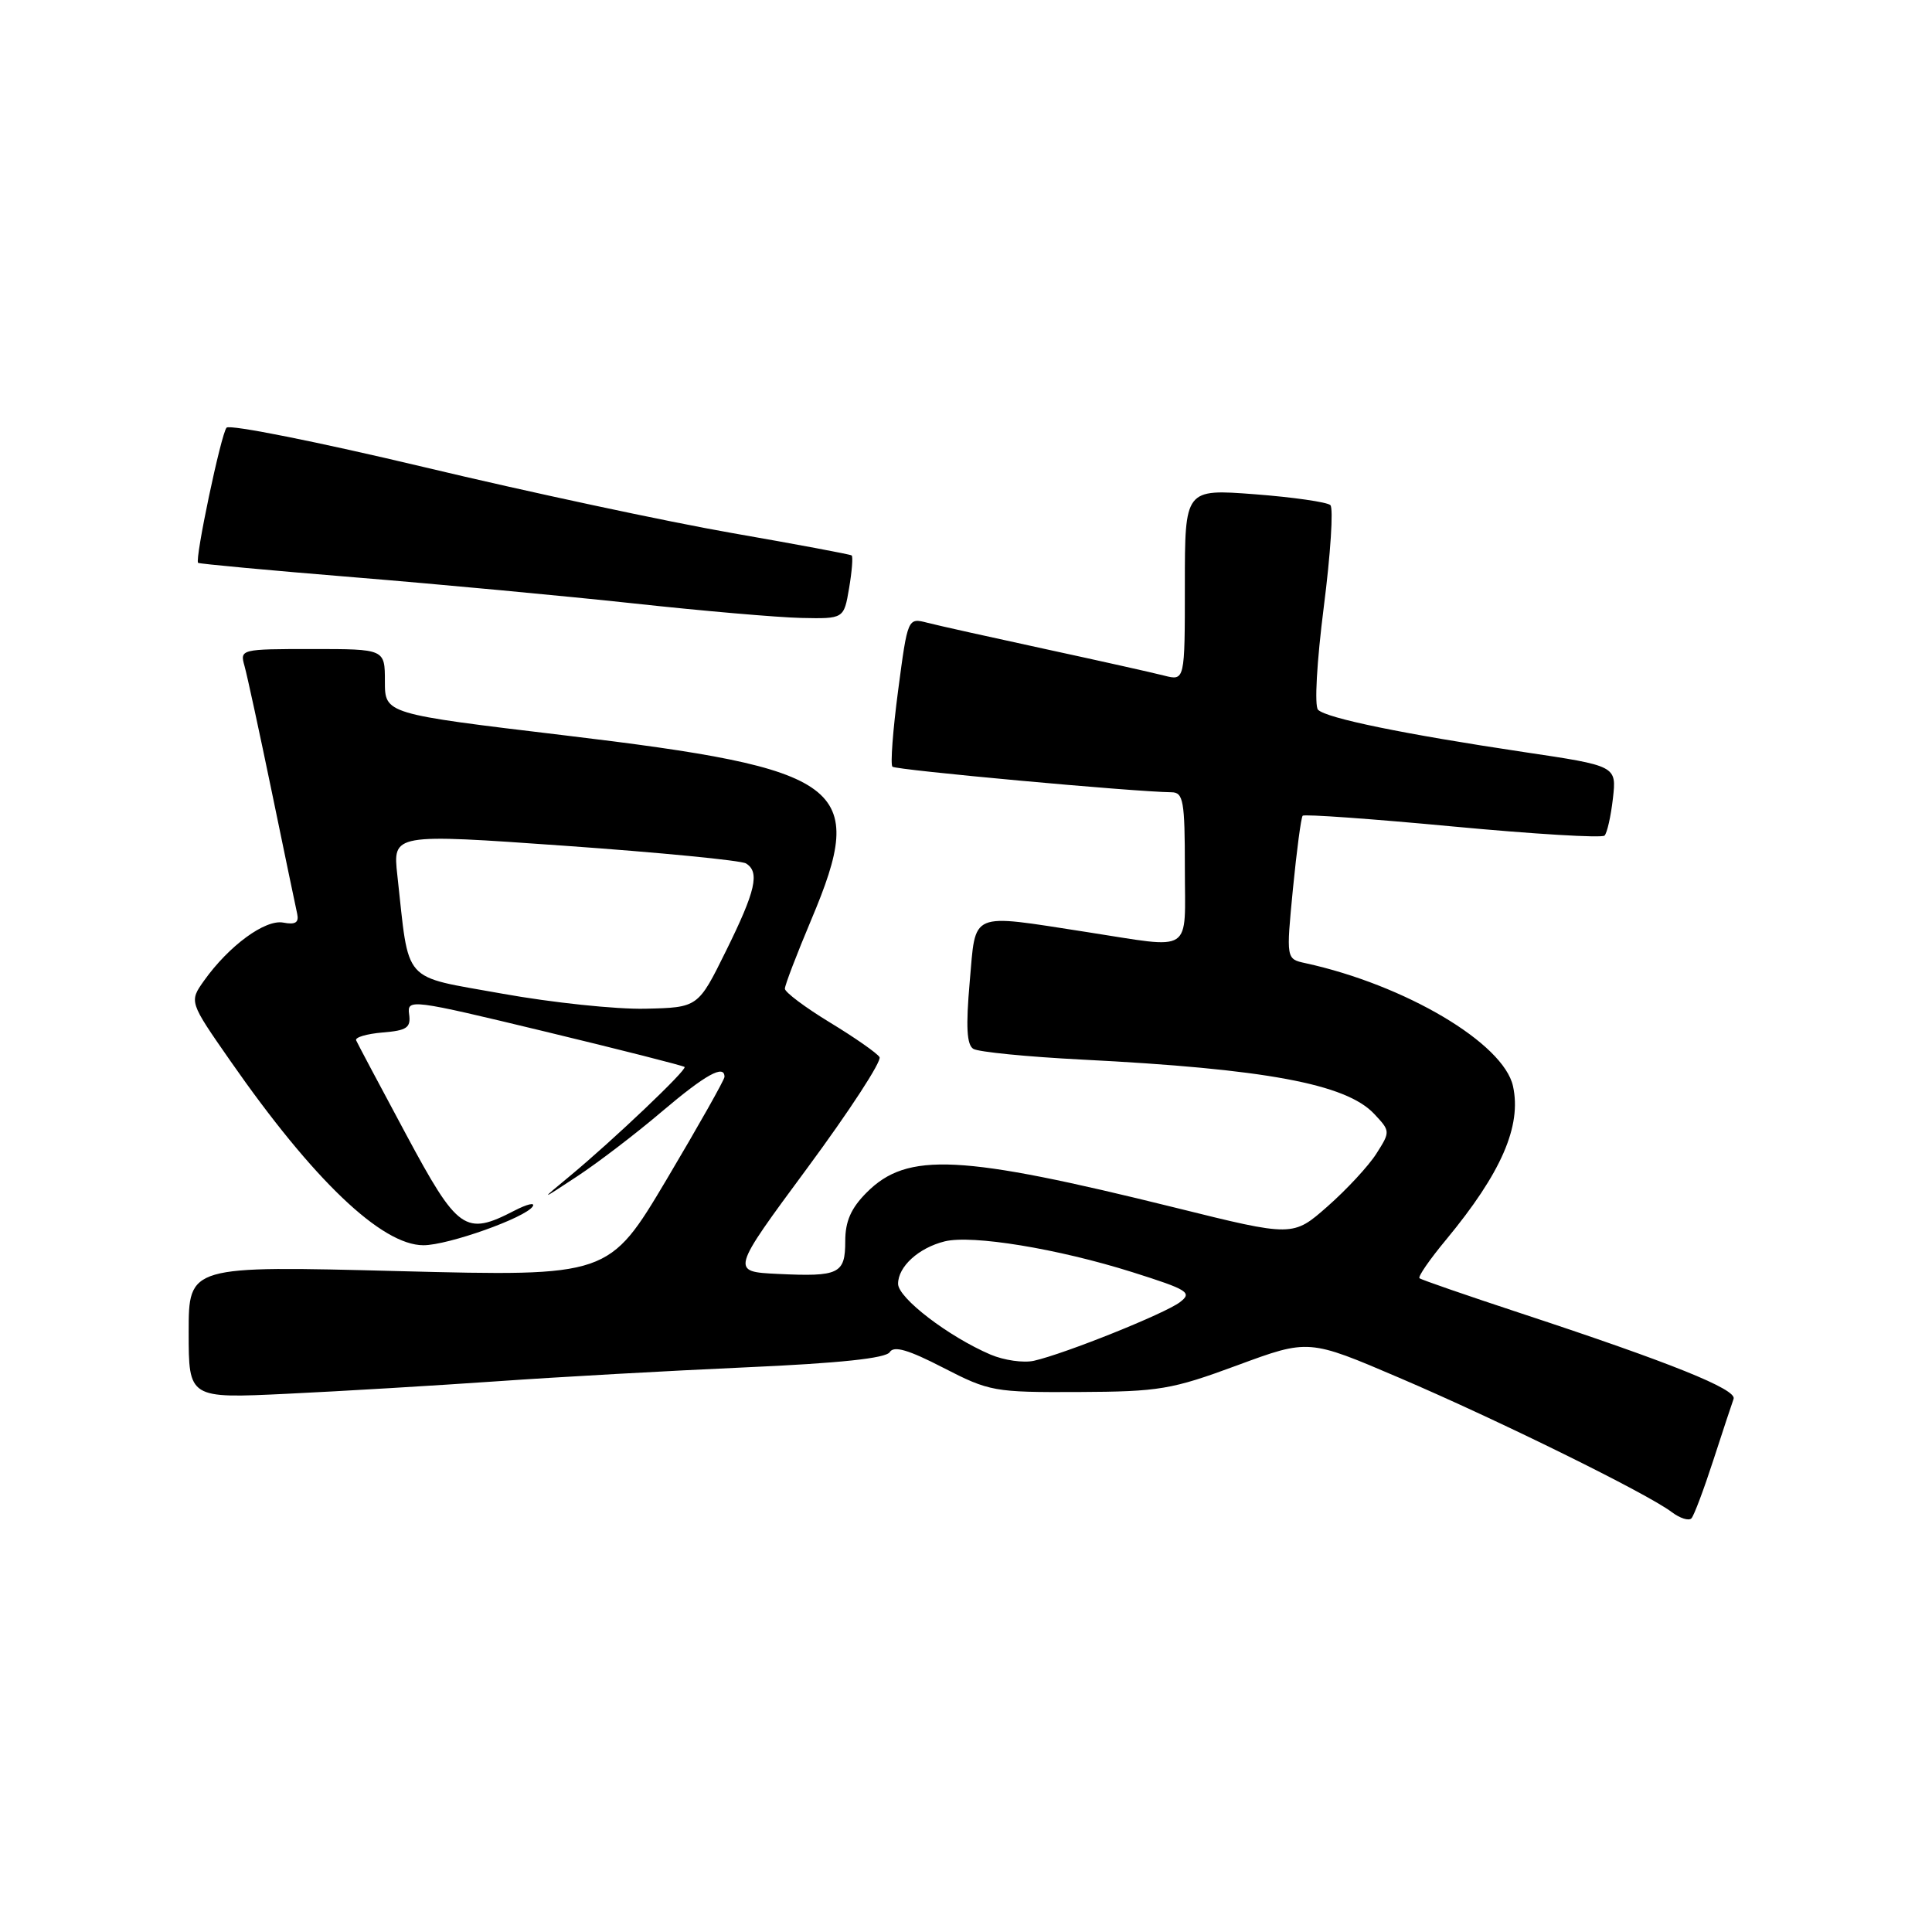 <?xml version="1.0" encoding="UTF-8" standalone="no"?>
<!DOCTYPE svg PUBLIC "-//W3C//DTD SVG 1.1//EN" "http://www.w3.org/Graphics/SVG/1.1/DTD/svg11.dtd" >
<svg xmlns="http://www.w3.org/2000/svg" xmlns:xlink="http://www.w3.org/1999/xlink" version="1.1" viewBox="0 0 256 256">
 <g >
 <path fill="currentColor"
d=" M 227.02 193.50 C 228.27 189.65 229.48 185.99 229.71 185.36 C 230.17 184.10 221.43 180.58 201.50 174.01 C 194.35 171.65 188.31 169.57 188.09 169.37 C 187.86 169.17 189.45 166.87 191.62 164.26 C 198.93 155.43 201.64 149.21 200.48 143.92 C 199.23 138.23 186.20 130.51 172.96 127.62 C 170.42 127.07 170.42 127.07 171.32 117.78 C 171.82 112.68 172.40 108.32 172.61 108.09 C 172.82 107.86 181.76 108.50 192.49 109.51 C 203.21 110.52 212.27 111.06 212.61 110.72 C 212.95 110.38 213.45 108.16 213.72 105.79 C 214.21 101.48 214.21 101.48 201.85 99.64 C 186.07 97.28 175.77 95.17 174.65 94.05 C 174.15 93.55 174.48 87.72 175.41 80.41 C 176.31 73.39 176.70 67.32 176.28 66.93 C 175.85 66.53 171.34 65.88 166.25 65.49 C 157.00 64.79 157.00 64.79 157.00 77.50 C 157.00 90.22 157.00 90.22 154.25 89.52 C 152.74 89.13 145.65 87.55 138.50 86.00 C 131.35 84.45 124.32 82.89 122.89 82.52 C 120.28 81.85 120.28 81.85 119.01 91.46 C 118.31 96.74 117.97 101.30 118.25 101.59 C 118.70 102.03 150.20 104.92 155.25 104.98 C 156.80 105.00 157.00 106.15 157.00 115.00 C 157.00 126.56 158.31 125.71 144.00 123.50 C 128.29 121.08 129.33 120.63 128.49 130.12 C 127.97 136.04 128.10 138.44 128.97 138.98 C 129.64 139.39 136.10 140.03 143.34 140.40 C 167.64 141.63 178.36 143.62 182.09 147.60 C 184.23 149.88 184.24 149.94 182.38 152.86 C 181.35 154.49 178.43 157.63 175.91 159.85 C 171.32 163.89 171.32 163.89 155.76 160.03 C 127.21 152.96 120.23 152.61 114.85 158.00 C 112.77 160.08 112.00 161.82 112.00 164.45 C 112.00 168.80 111.19 169.19 103.06 168.80 C 96.83 168.50 96.83 168.50 106.98 154.76 C 112.56 147.20 116.87 140.59 116.54 140.07 C 116.22 139.55 113.26 137.48 109.98 135.49 C 106.69 133.49 104.00 131.47 104.00 131.01 C 104.00 130.54 105.58 126.42 107.50 121.86 C 115.01 104.06 112.11 101.90 74.75 97.43 C 51.00 94.59 51.00 94.59 51.00 90.29 C 51.00 86.00 51.00 86.00 41.38 86.00 C 31.89 86.00 31.77 86.03 32.40 88.25 C 32.75 89.49 34.38 97.03 36.03 105.00 C 37.68 112.97 39.18 120.21 39.38 121.09 C 39.63 122.24 39.14 122.56 37.54 122.25 C 35.14 121.79 30.34 125.31 27.04 129.94 C 25.06 132.73 25.06 132.73 30.52 140.57 C 41.50 156.35 50.57 165.00 56.11 165.00 C 59.39 165.00 69.67 161.34 70.59 159.85 C 70.94 159.29 69.84 159.55 68.16 160.42 C 61.64 163.79 60.68 163.12 53.79 150.28 C 50.33 143.84 47.36 138.24 47.19 137.85 C 47.02 137.45 48.59 136.99 50.69 136.81 C 53.91 136.55 54.46 136.18 54.21 134.39 C 53.93 132.34 54.45 132.40 72.16 136.67 C 82.20 139.09 90.54 141.21 90.71 141.38 C 91.07 141.74 81.22 151.10 75.50 155.84 C 71.50 159.15 71.50 159.15 76.48 155.87 C 79.22 154.07 84.27 150.21 87.70 147.29 C 93.49 142.38 96.00 140.99 96.00 142.69 C 96.00 143.07 92.55 149.18 88.34 156.27 C 80.68 169.14 80.68 169.14 52.84 168.43 C 25.00 167.71 25.00 167.71 25.00 176.51 C 25.00 185.31 25.00 185.31 38.07 184.68 C 45.26 184.34 57.75 183.59 65.82 183.03 C 73.89 182.46 88.75 181.63 98.83 181.18 C 111.26 180.63 117.39 179.98 117.90 179.16 C 118.44 178.29 120.37 178.85 124.98 181.23 C 131.10 184.38 131.73 184.50 142.91 184.45 C 153.61 184.40 155.23 184.13 163.95 180.91 C 173.40 177.42 173.40 177.42 185.45 182.58 C 198.52 188.17 218.29 197.91 221.50 200.35 C 222.60 201.18 223.78 201.56 224.13 201.18 C 224.47 200.81 225.77 197.35 227.02 193.50 Z  M 112.51 77.93 C 112.89 75.70 113.04 73.75 112.85 73.60 C 112.66 73.45 105.53 72.12 97.00 70.63 C 88.47 69.14 70.08 65.21 56.13 61.88 C 42.18 58.56 30.43 56.21 30.02 56.67 C 29.29 57.50 25.79 74.13 26.25 74.58 C 26.39 74.71 35.72 75.58 47.00 76.50 C 58.28 77.42 74.92 78.98 84.00 79.96 C 93.08 80.95 103.05 81.81 106.16 81.88 C 111.82 82.00 111.82 82.00 112.51 77.93 Z  M 131.25 179.49 C 125.67 177.10 119.00 171.99 119.00 170.11 C 119.00 167.83 121.72 165.35 125.17 164.49 C 128.80 163.59 140.16 165.45 150.05 168.57 C 157.45 170.91 158.02 171.27 156.34 172.55 C 154.36 174.06 141.11 179.38 137.00 180.31 C 135.62 180.62 133.04 180.25 131.25 179.49 Z  M 66.52 131.66 C 53.08 129.23 54.27 130.58 52.65 115.98 C 52.04 110.46 52.04 110.46 74.86 112.07 C 87.42 112.96 98.21 114.01 98.85 114.41 C 100.70 115.55 100.14 118.03 96.20 126.00 C 92.50 133.50 92.50 133.50 85.50 133.66 C 81.65 133.75 73.11 132.85 66.52 131.66 Z "/>
</g>
</svg>